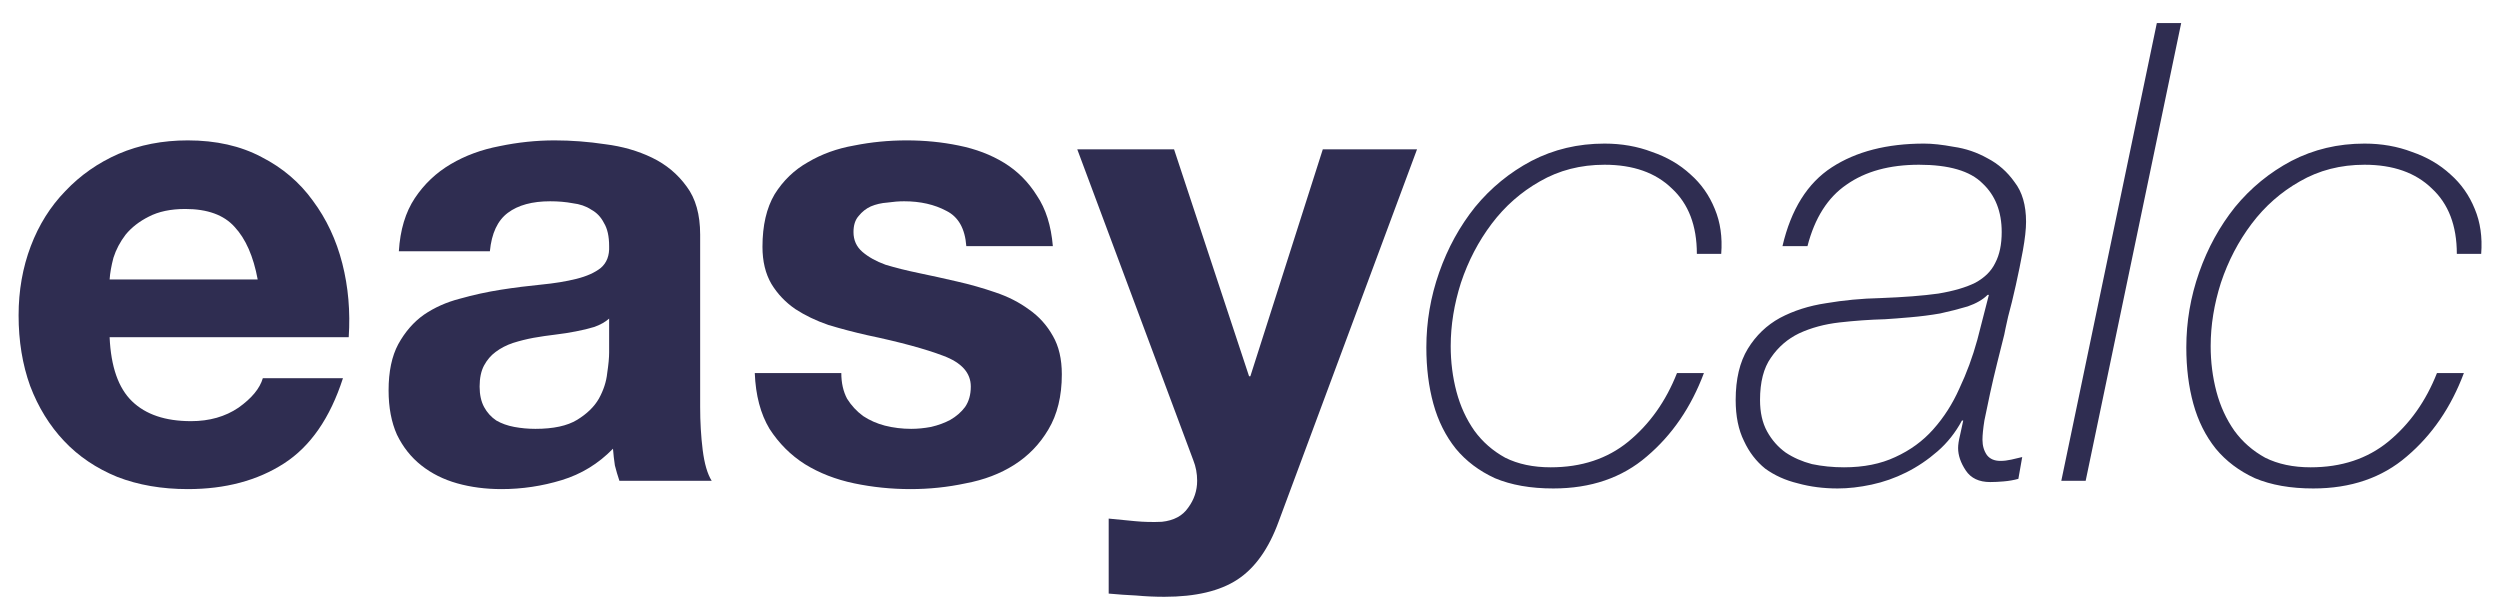 <svg width="78" height="19" viewBox="0 0 78 19" fill="none" xmlns="http://www.w3.org/2000/svg">
<path d="M8.04 8.72C7.907 8 7.667 7.453 7.32 7.08C6.987 6.707 6.473 6.52 5.78 6.52C5.327 6.52 4.947 6.6 4.64 6.76C4.347 6.907 4.107 7.093 3.92 7.32C3.747 7.547 3.62 7.787 3.54 8.04C3.473 8.293 3.433 8.52 3.42 8.72H8.04ZM3.42 10.52C3.46 11.44 3.693 12.107 4.12 12.52C4.547 12.933 5.16 13.14 5.96 13.14C6.533 13.14 7.027 13 7.44 12.72C7.853 12.427 8.107 12.12 8.2 11.8H10.7C10.3 13.04 9.687 13.927 8.86 14.46C8.033 14.993 7.033 15.26 5.86 15.26C5.047 15.26 4.313 15.133 3.66 14.88C3.007 14.613 2.453 14.24 2 13.76C1.547 13.28 1.193 12.707 0.94 12.04C0.7 11.373 0.58 10.64 0.58 9.84C0.58 9.067 0.707 8.347 0.96 7.68C1.213 7.013 1.573 6.44 2.04 5.96C2.507 5.467 3.06 5.08 3.7 4.8C4.353 4.52 5.073 4.38 5.86 4.38C6.74 4.38 7.507 4.553 8.16 4.9C8.813 5.233 9.347 5.687 9.76 6.26C10.187 6.833 10.493 7.487 10.68 8.22C10.867 8.953 10.933 9.72 10.88 10.52H3.42Z" fill="#2F2D51"/>
<path d="M12.444 7.84C12.485 7.173 12.651 6.62 12.944 6.18C13.238 5.74 13.611 5.387 14.065 5.12C14.518 4.853 15.024 4.667 15.585 4.56C16.158 4.44 16.731 4.38 17.305 4.38C17.825 4.38 18.351 4.42 18.884 4.5C19.418 4.567 19.904 4.707 20.345 4.92C20.785 5.133 21.145 5.433 21.424 5.82C21.704 6.193 21.845 6.693 21.845 7.32V12.7C21.845 13.167 21.871 13.613 21.924 14.04C21.978 14.467 22.071 14.787 22.204 15H19.325C19.271 14.84 19.224 14.68 19.184 14.52C19.158 14.347 19.138 14.173 19.125 14C18.671 14.467 18.138 14.793 17.524 14.98C16.911 15.167 16.285 15.26 15.645 15.26C15.151 15.26 14.691 15.2 14.264 15.08C13.838 14.96 13.464 14.773 13.145 14.52C12.825 14.267 12.571 13.947 12.384 13.56C12.211 13.173 12.124 12.713 12.124 12.18C12.124 11.593 12.225 11.113 12.425 10.74C12.638 10.353 12.905 10.047 13.225 9.82C13.558 9.593 13.931 9.427 14.345 9.32C14.771 9.2 15.198 9.107 15.624 9.04C16.051 8.973 16.471 8.92 16.884 8.88C17.298 8.84 17.665 8.78 17.985 8.7C18.305 8.62 18.558 8.507 18.744 8.36C18.931 8.2 19.018 7.973 19.005 7.68C19.005 7.373 18.951 7.133 18.845 6.96C18.751 6.773 18.618 6.633 18.445 6.54C18.285 6.433 18.091 6.367 17.864 6.34C17.651 6.3 17.418 6.28 17.165 6.28C16.605 6.28 16.165 6.4 15.845 6.64C15.524 6.88 15.338 7.28 15.284 7.84H12.444ZM19.005 9.94C18.884 10.047 18.731 10.133 18.544 10.2C18.371 10.253 18.178 10.3 17.965 10.34C17.765 10.38 17.551 10.413 17.325 10.44C17.098 10.467 16.871 10.5 16.645 10.54C16.431 10.58 16.218 10.633 16.005 10.7C15.805 10.767 15.624 10.86 15.464 10.98C15.318 11.087 15.198 11.227 15.104 11.4C15.011 11.573 14.964 11.793 14.964 12.06C14.964 12.313 15.011 12.527 15.104 12.7C15.198 12.873 15.325 13.013 15.485 13.12C15.645 13.213 15.831 13.28 16.044 13.32C16.258 13.36 16.478 13.38 16.704 13.38C17.265 13.38 17.698 13.287 18.005 13.1C18.311 12.913 18.538 12.693 18.684 12.44C18.831 12.173 18.918 11.907 18.945 11.64C18.985 11.373 19.005 11.16 19.005 11V9.94Z" fill="#2F2D51"/>
<path d="M26.249 11.64C26.249 11.947 26.309 12.213 26.429 12.44C26.562 12.653 26.729 12.833 26.929 12.98C27.129 13.113 27.355 13.213 27.609 13.28C27.875 13.347 28.149 13.38 28.429 13.38C28.629 13.38 28.835 13.36 29.049 13.32C29.276 13.267 29.476 13.193 29.649 13.1C29.835 12.993 29.989 12.86 30.109 12.7C30.229 12.527 30.289 12.313 30.289 12.06C30.289 11.633 30.002 11.313 29.429 11.1C28.869 10.887 28.082 10.673 27.069 10.46C26.655 10.367 26.249 10.26 25.849 10.14C25.462 10.007 25.116 9.84 24.809 9.64C24.502 9.427 24.256 9.167 24.069 8.86C23.882 8.54 23.789 8.153 23.789 7.7C23.789 7.033 23.916 6.487 24.169 6.06C24.436 5.633 24.782 5.3 25.209 5.06C25.636 4.807 26.116 4.633 26.649 4.54C27.182 4.433 27.729 4.38 28.289 4.38C28.849 4.38 29.389 4.433 29.909 4.54C30.442 4.647 30.916 4.827 31.329 5.08C31.742 5.333 32.082 5.673 32.349 6.1C32.629 6.513 32.795 7.04 32.849 7.68H30.149C30.109 7.133 29.902 6.767 29.529 6.58C29.155 6.38 28.715 6.28 28.209 6.28C28.049 6.28 27.875 6.293 27.689 6.32C27.502 6.333 27.329 6.373 27.169 6.44C27.022 6.507 26.895 6.607 26.789 6.74C26.682 6.86 26.629 7.027 26.629 7.24C26.629 7.493 26.722 7.7 26.909 7.86C27.096 8.02 27.335 8.153 27.629 8.26C27.936 8.353 28.282 8.44 28.669 8.52C29.055 8.6 29.449 8.687 29.849 8.78C30.262 8.873 30.662 8.987 31.049 9.12C31.449 9.253 31.802 9.433 32.109 9.66C32.416 9.873 32.662 10.147 32.849 10.48C33.035 10.8 33.129 11.2 33.129 11.68C33.129 12.36 32.989 12.933 32.709 13.4C32.442 13.853 32.089 14.22 31.649 14.5C31.209 14.78 30.702 14.973 30.129 15.08C29.569 15.2 28.995 15.26 28.409 15.26C27.809 15.26 27.222 15.2 26.649 15.08C26.076 14.96 25.562 14.76 25.109 14.48C24.669 14.2 24.302 13.833 24.009 13.38C23.729 12.913 23.576 12.333 23.549 11.64H26.249Z" fill="#2F2D51"/>
<path d="M39.891 16.28C39.584 17.12 39.158 17.72 38.611 18.08C38.064 18.44 37.304 18.62 36.331 18.62C36.038 18.62 35.744 18.607 35.451 18.58C35.171 18.567 34.884 18.547 34.591 18.52V16.18C34.858 16.207 35.131 16.233 35.411 16.26C35.691 16.287 35.971 16.293 36.251 16.28C36.624 16.24 36.898 16.093 37.071 15.84C37.258 15.587 37.351 15.307 37.351 15C37.351 14.773 37.311 14.56 37.231 14.36L33.611 4.66H36.631L38.971 11.74H39.011L41.271 4.66H44.211L39.891 16.28Z" fill="#2F2D51"/>
<path d="M53.162 11.64C52.762 12.707 52.169 13.573 51.382 14.24C50.609 14.907 49.635 15.24 48.462 15.24C47.755 15.24 47.149 15.133 46.642 14.92C46.149 14.693 45.742 14.387 45.422 14C45.102 13.6 44.869 13.133 44.722 12.6C44.575 12.067 44.502 11.48 44.502 10.84C44.502 10.04 44.635 9.26 44.902 8.5C45.169 7.74 45.542 7.06 46.022 6.46C46.515 5.86 47.102 5.38 47.782 5.02C48.475 4.66 49.235 4.48 50.062 4.48C50.595 4.48 51.089 4.567 51.542 4.74C52.009 4.9 52.409 5.133 52.742 5.44C53.075 5.733 53.329 6.093 53.502 6.52C53.675 6.933 53.742 7.4 53.702 7.92H52.942C52.942 7.04 52.682 6.36 52.162 5.88C51.655 5.387 50.955 5.14 50.062 5.14C49.315 5.14 48.642 5.313 48.042 5.66C47.455 5.993 46.955 6.433 46.542 6.98C46.129 7.527 45.809 8.14 45.582 8.82C45.369 9.487 45.262 10.147 45.262 10.8C45.262 11.293 45.322 11.767 45.442 12.22C45.562 12.673 45.749 13.08 46.002 13.44C46.255 13.787 46.575 14.067 46.962 14.28C47.362 14.48 47.835 14.58 48.382 14.58C49.342 14.58 50.149 14.313 50.802 13.78C51.469 13.233 51.975 12.52 52.322 11.64H53.162Z" fill="#2F2D51"/>
<path d="M55.613 7.68C55.88 6.533 56.393 5.713 57.153 5.22C57.913 4.727 58.873 4.48 60.033 4.48C60.286 4.48 60.593 4.513 60.953 4.58C61.327 4.633 61.68 4.753 62.013 4.94C62.346 5.113 62.627 5.36 62.853 5.68C63.093 5.987 63.213 6.4 63.213 6.92C63.213 7.147 63.18 7.447 63.113 7.82C63.047 8.18 62.973 8.54 62.893 8.9C62.813 9.26 62.733 9.587 62.653 9.88C62.587 10.173 62.547 10.36 62.533 10.44C62.467 10.707 62.393 11 62.313 11.32C62.233 11.64 62.16 11.953 62.093 12.26C62.026 12.567 61.967 12.853 61.913 13.12C61.873 13.373 61.853 13.573 61.853 13.72C61.853 13.907 61.9 14.067 61.993 14.2C62.087 14.32 62.227 14.38 62.413 14.38C62.52 14.38 62.633 14.367 62.753 14.34C62.873 14.313 62.986 14.287 63.093 14.26L62.973 14.94C62.827 14.98 62.673 15.007 62.513 15.02C62.367 15.033 62.227 15.04 62.093 15.04C61.746 15.04 61.493 14.92 61.333 14.68C61.173 14.44 61.093 14.207 61.093 13.98C61.093 13.873 61.113 13.74 61.153 13.58C61.193 13.407 61.227 13.253 61.253 13.12H61.213C61.013 13.493 60.76 13.813 60.453 14.08C60.147 14.347 59.82 14.567 59.473 14.74C59.127 14.913 58.767 15.04 58.393 15.12C58.02 15.2 57.666 15.24 57.333 15.24C56.893 15.24 56.48 15.187 56.093 15.08C55.706 14.987 55.367 14.833 55.073 14.62C54.793 14.393 54.573 14.107 54.413 13.76C54.24 13.413 54.153 12.987 54.153 12.48C54.153 11.827 54.28 11.293 54.533 10.88C54.786 10.467 55.12 10.147 55.533 9.92C55.96 9.693 56.44 9.54 56.973 9.46C57.52 9.367 58.087 9.313 58.673 9.3C59.393 9.273 59.993 9.227 60.473 9.16C60.953 9.08 61.34 8.967 61.633 8.82C61.926 8.66 62.133 8.453 62.253 8.2C62.386 7.947 62.453 7.627 62.453 7.24C62.453 6.6 62.253 6.093 61.853 5.72C61.467 5.333 60.806 5.14 59.873 5.14C58.953 5.14 58.2 5.347 57.613 5.76C57.026 6.16 56.62 6.8 56.393 7.68H55.613ZM62.053 9.2H62.013C61.867 9.347 61.66 9.467 61.393 9.56C61.127 9.64 60.84 9.713 60.533 9.78C60.227 9.833 59.913 9.873 59.593 9.9C59.286 9.927 59.026 9.947 58.813 9.96C58.333 9.973 57.86 10.007 57.393 10.06C56.926 10.113 56.507 10.227 56.133 10.4C55.773 10.573 55.48 10.827 55.253 11.16C55.026 11.48 54.913 11.92 54.913 12.48C54.913 12.867 54.986 13.193 55.133 13.46C55.28 13.727 55.473 13.947 55.713 14.12C55.953 14.28 56.227 14.4 56.533 14.48C56.853 14.547 57.187 14.58 57.533 14.58C58.147 14.58 58.68 14.473 59.133 14.26C59.6 14.047 59.993 13.76 60.313 13.4C60.647 13.027 60.92 12.6 61.133 12.12C61.36 11.64 61.547 11.133 61.693 10.6L62.053 9.2Z" fill="#2F2D51"/>
<path d="M67.293 0.72H68.053L65.073 15H64.313L67.293 0.72Z" fill="#2F2D51"/>
<path d="M76.873 11.64C76.473 12.707 75.88 13.573 75.093 14.24C74.32 14.907 73.346 15.24 72.173 15.24C71.466 15.24 70.86 15.133 70.353 14.92C69.86 14.693 69.453 14.387 69.133 14C68.813 13.6 68.58 13.133 68.433 12.6C68.286 12.067 68.213 11.48 68.213 10.84C68.213 10.04 68.346 9.26 68.613 8.5C68.88 7.74 69.253 7.06 69.733 6.46C70.226 5.86 70.813 5.38 71.493 5.02C72.186 4.66 72.946 4.48 73.773 4.48C74.306 4.48 74.8 4.567 75.253 4.74C75.72 4.9 76.12 5.133 76.453 5.44C76.786 5.733 77.04 6.093 77.213 6.52C77.386 6.933 77.453 7.4 77.413 7.92H76.653C76.653 7.04 76.393 6.36 75.873 5.88C75.366 5.387 74.666 5.14 73.773 5.14C73.026 5.14 72.353 5.313 71.753 5.66C71.166 5.993 70.666 6.433 70.253 6.98C69.84 7.527 69.52 8.14 69.293 8.82C69.08 9.487 68.973 10.147 68.973 10.8C68.973 11.293 69.033 11.767 69.153 12.22C69.273 12.673 69.46 13.08 69.713 13.44C69.966 13.787 70.286 14.067 70.673 14.28C71.073 14.48 71.546 14.58 72.093 14.58C73.053 14.58 73.86 14.313 74.513 13.78C75.18 13.233 75.686 12.52 76.033 11.64H76.873Z" fill="#2F2D51"/>
</svg>
